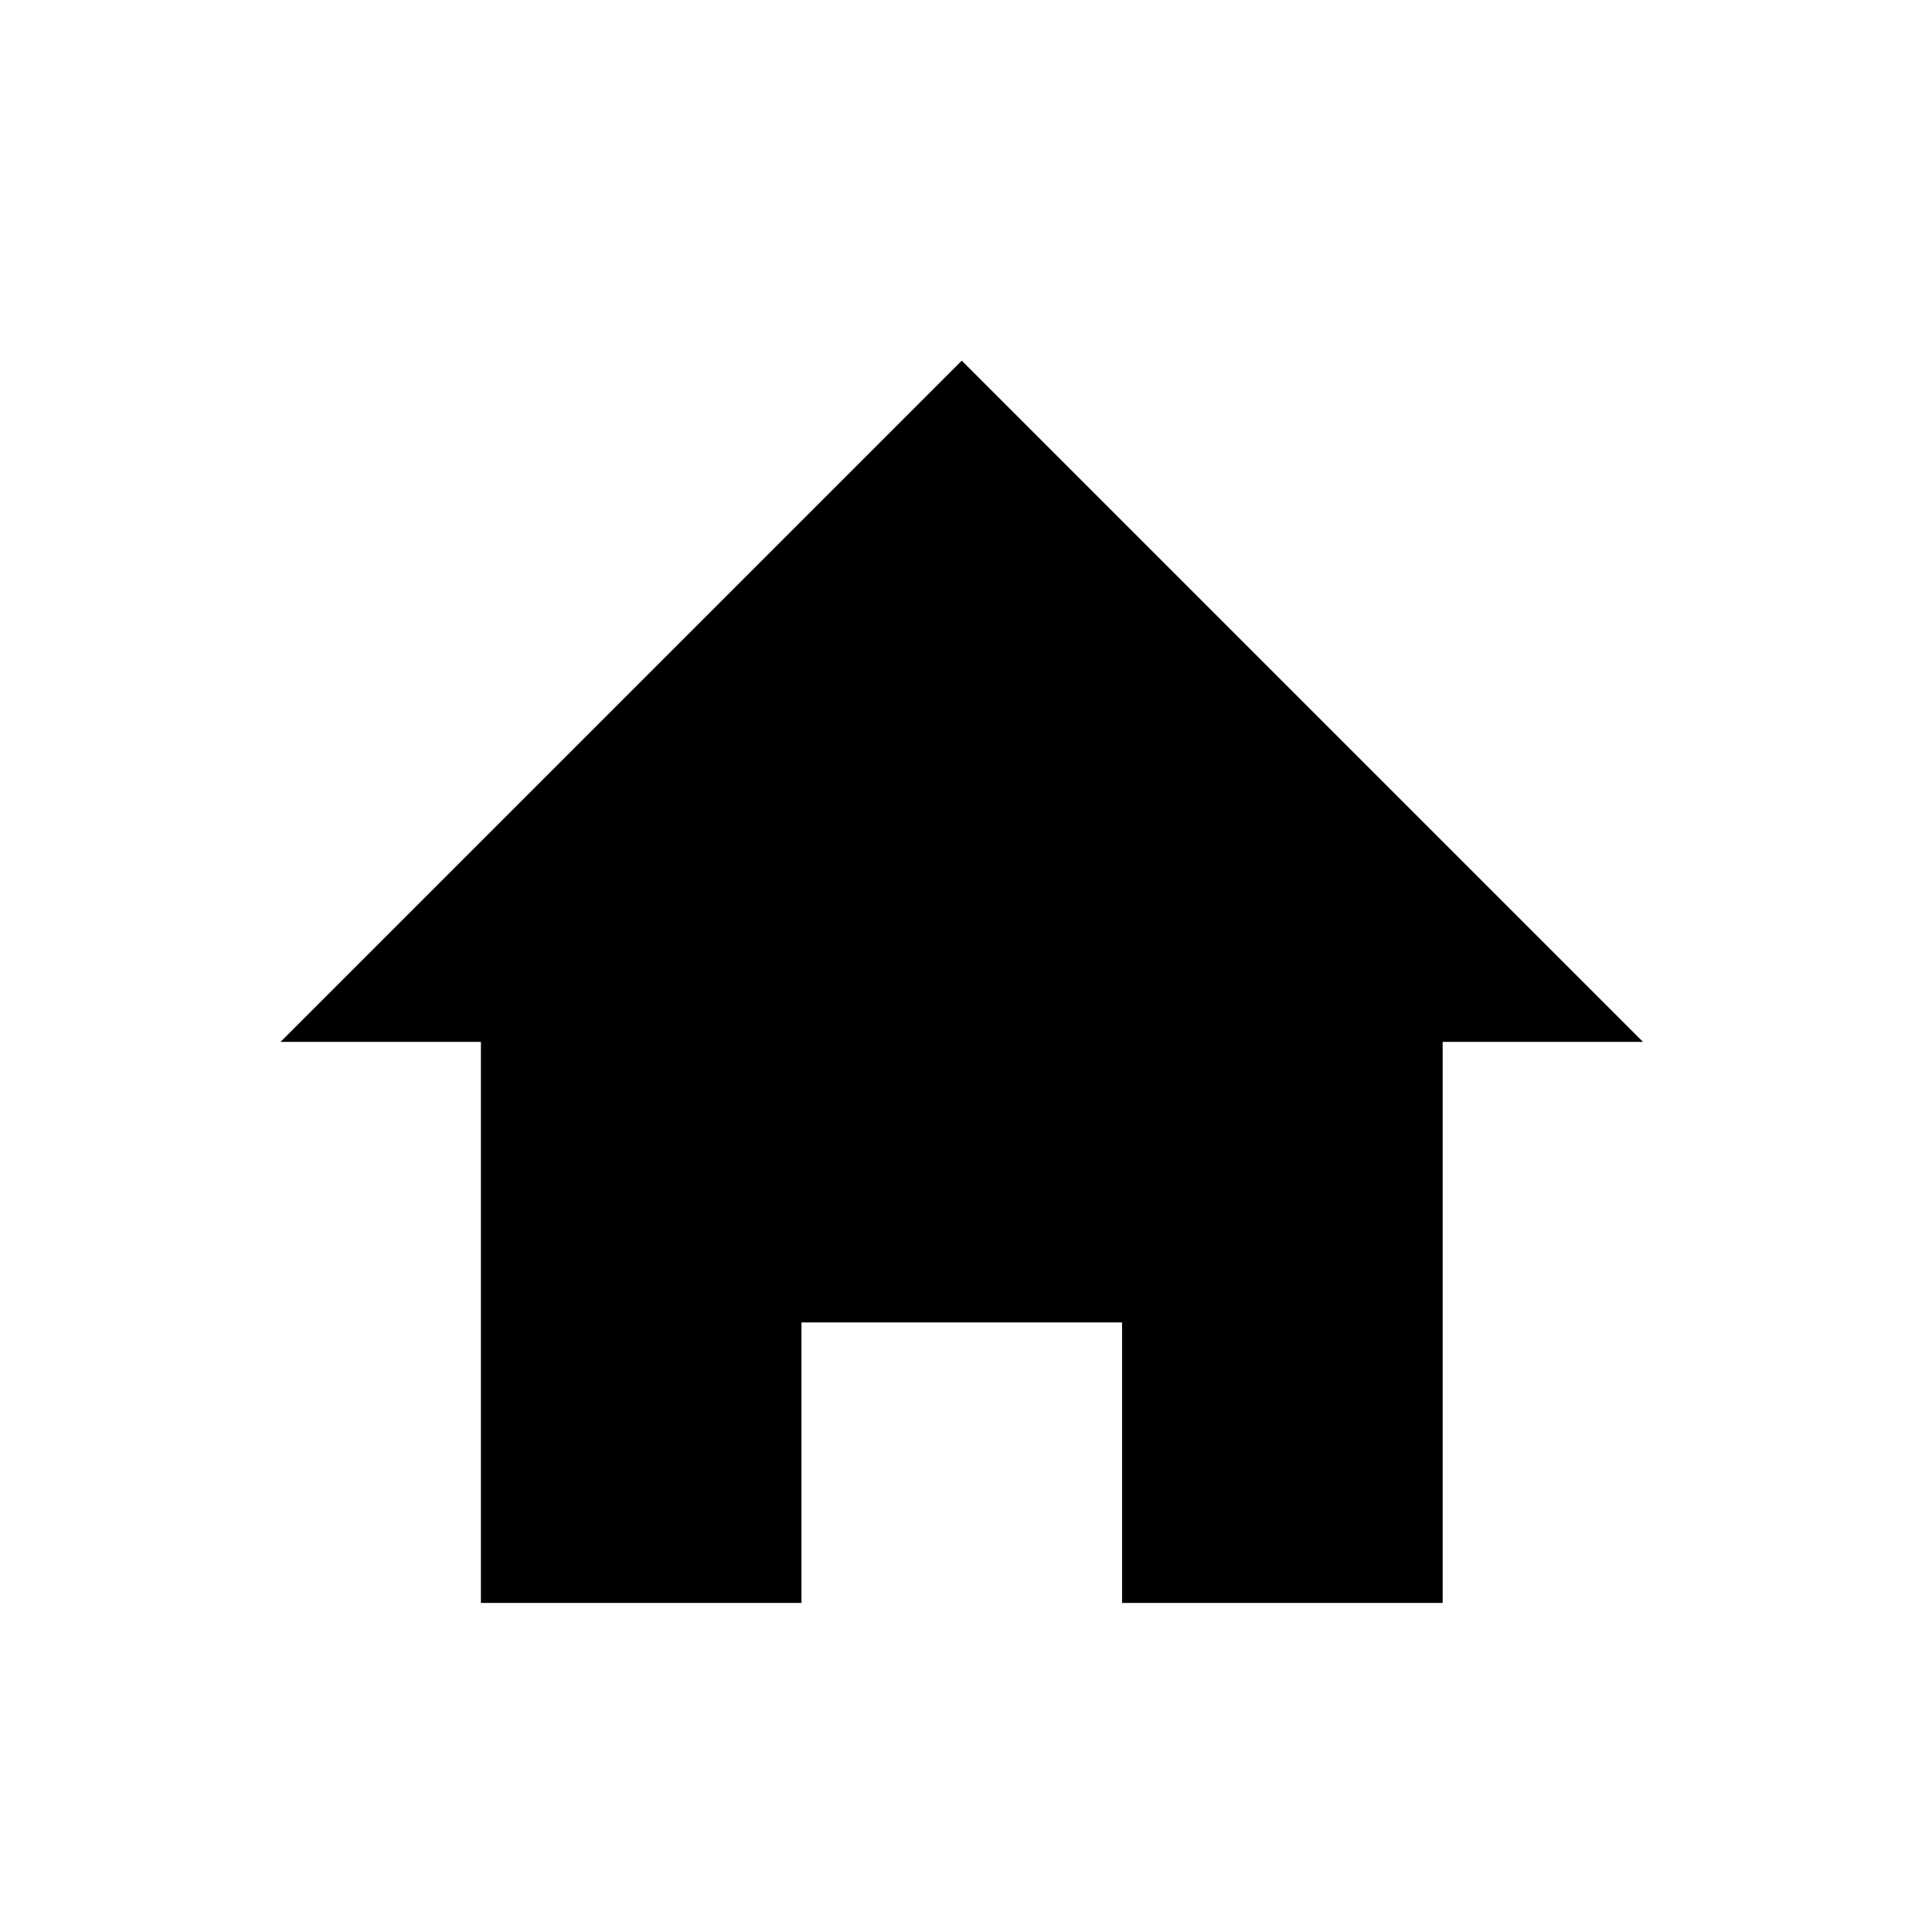 <svg aria-hidden="true" aria-label="home" color="#f9f9f9" viewBox="0 0 36 36" xmlns="http://www.w3.org/2000/svg" data-route="HOME" style="height:24px;min-width:24px;width:24px;z-index:auto" class="sc-chPdSV sFNPE"><path d="M26.882 19.414v10.454h-5.974v-5.227h-5.974v5.227H8.961V19.414H5.227L17.921 6.72l12.694 12.694h-3.733z" class="sc-kAzzGY dGwULW"/></svg>